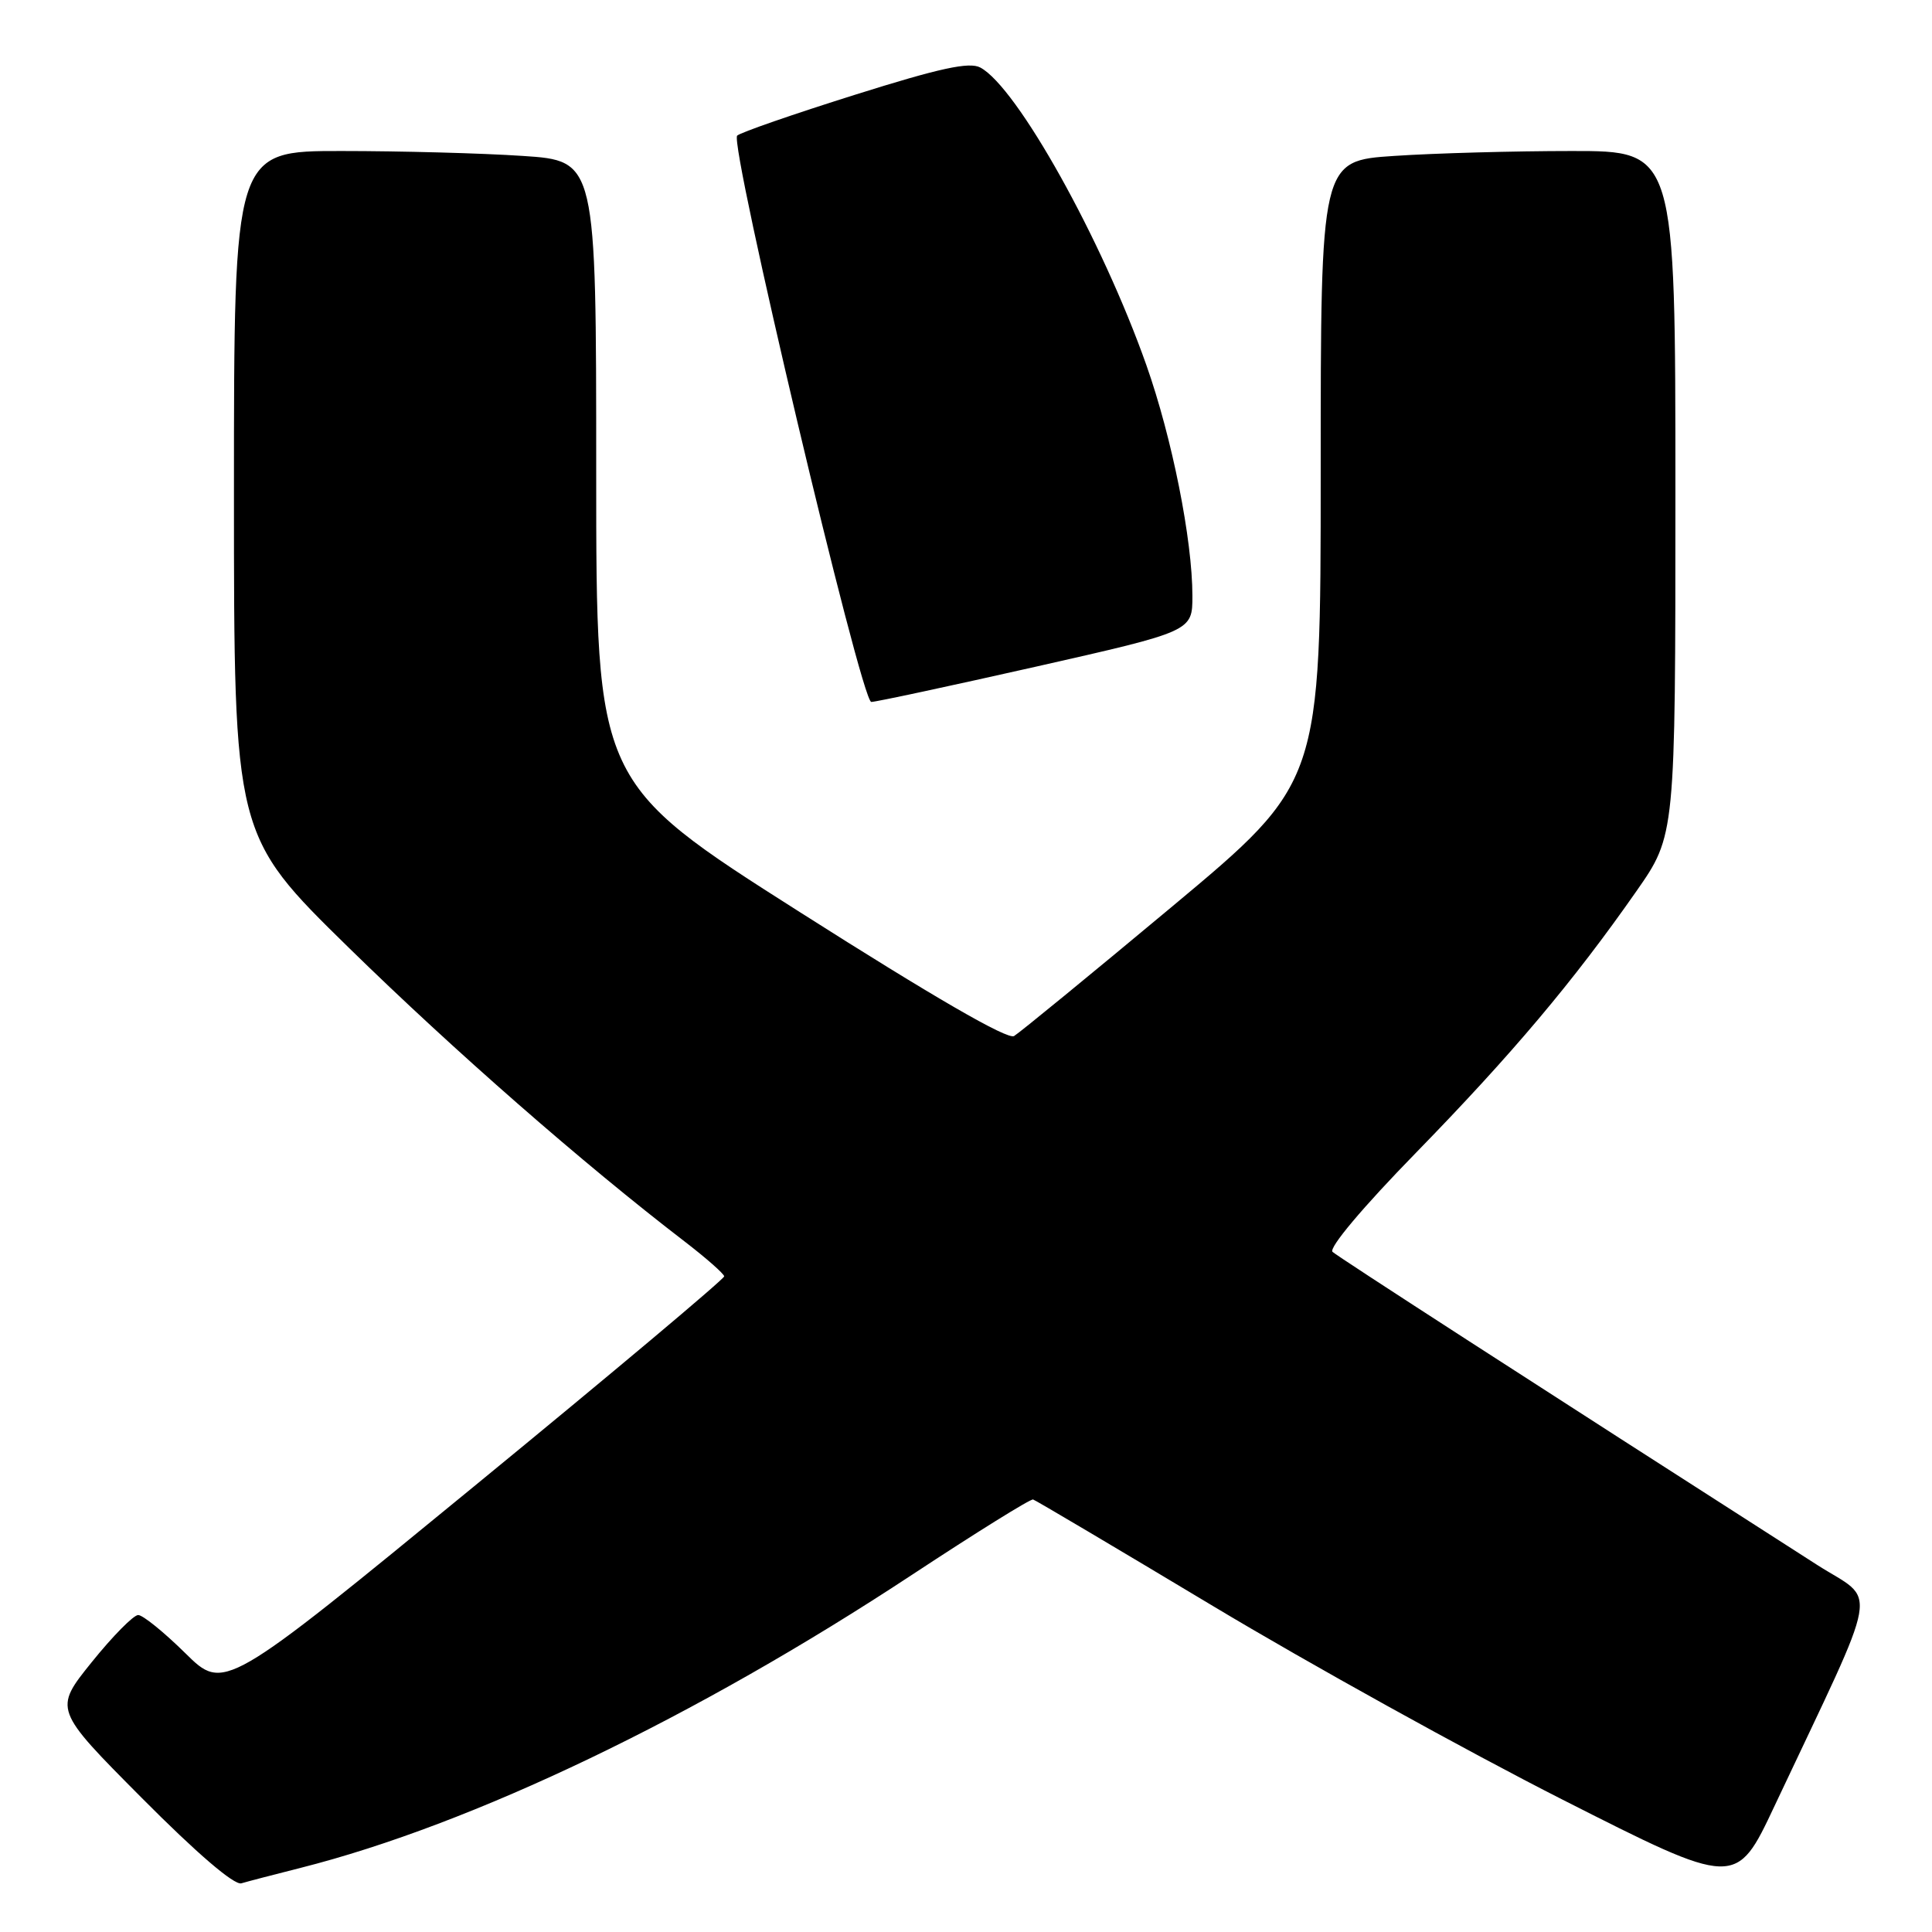 <?xml version="1.0" encoding="UTF-8" standalone="no"?>
<!DOCTYPE svg PUBLIC "-//W3C//DTD SVG 1.1//EN" "http://www.w3.org/Graphics/SVG/1.1/DTD/svg11.dtd" >
<svg xmlns="http://www.w3.org/2000/svg" xmlns:xlink="http://www.w3.org/1999/xlink" version="1.1" viewBox="0 0 256 256">
 <g >
 <path fill="currentColor"
d=" M 39.84 247.50 C 62.58 241.75 92.20 227.55 120.89 208.64 C 129.36 203.06 136.56 198.58 136.89 198.69 C 137.23 198.79 147.96 205.15 160.73 212.81 C 173.51 220.48 194.33 232.01 207.00 238.44 C 230.04 250.12 230.04 250.12 235.13 239.31 C 249.44 208.95 248.82 212.51 240.72 207.32 C 202.59 182.89 177.34 166.57 176.57 165.88 C 176.02 165.38 180.59 159.95 187.60 152.77 C 200.34 139.70 208.46 130.07 216.83 118.09 C 222.00 110.69 222.00 110.69 222.00 65.34 C 222.00 20.00 222.00 20.00 208.25 20.01 C 200.69 20.01 190.11 20.30 184.75 20.66 C 175.00 21.30 175.00 21.30 175.00 62.50 C 175.00 103.69 175.00 103.69 155.34 120.10 C 144.53 129.12 135.09 136.85 134.37 137.28 C 133.51 137.80 123.65 132.09 106.03 120.89 C 79.00 103.71 79.00 103.71 79.00 62.51 C 79.00 21.30 79.00 21.30 69.25 20.66 C 63.89 20.30 53.09 20.01 45.25 20.01 C 31.00 20.00 31.00 20.00 31.00 65.34 C 31.00 110.68 31.00 110.68 46.25 125.61 C 60.16 139.22 77.26 154.18 90.71 164.50 C 93.57 166.70 95.93 168.78 95.96 169.12 C 95.98 169.46 81.08 181.98 62.84 196.93 C 29.69 224.12 29.69 224.12 24.56 219.06 C 21.74 216.28 18.93 214.00 18.31 214.00 C 17.69 214.00 14.92 216.81 12.15 220.25 C 7.12 226.50 7.12 226.50 18.79 238.24 C 26.07 245.57 31.03 249.82 31.98 249.55 C 32.82 249.30 36.35 248.38 39.84 247.50 Z  M 137.25 88.34 C 158.00 83.65 158.00 83.65 158.00 78.96 C 158.00 71.53 155.31 58.04 151.90 48.38 C 146.02 31.73 134.77 11.55 129.90 8.95 C 128.44 8.17 124.56 9.01 113.25 12.57 C 105.14 15.12 98.13 17.55 97.68 17.97 C 96.59 18.99 114.10 93.00 115.45 93.01 C 116.03 93.02 125.84 90.91 137.25 88.34 Z "/>
</g>
</svg>